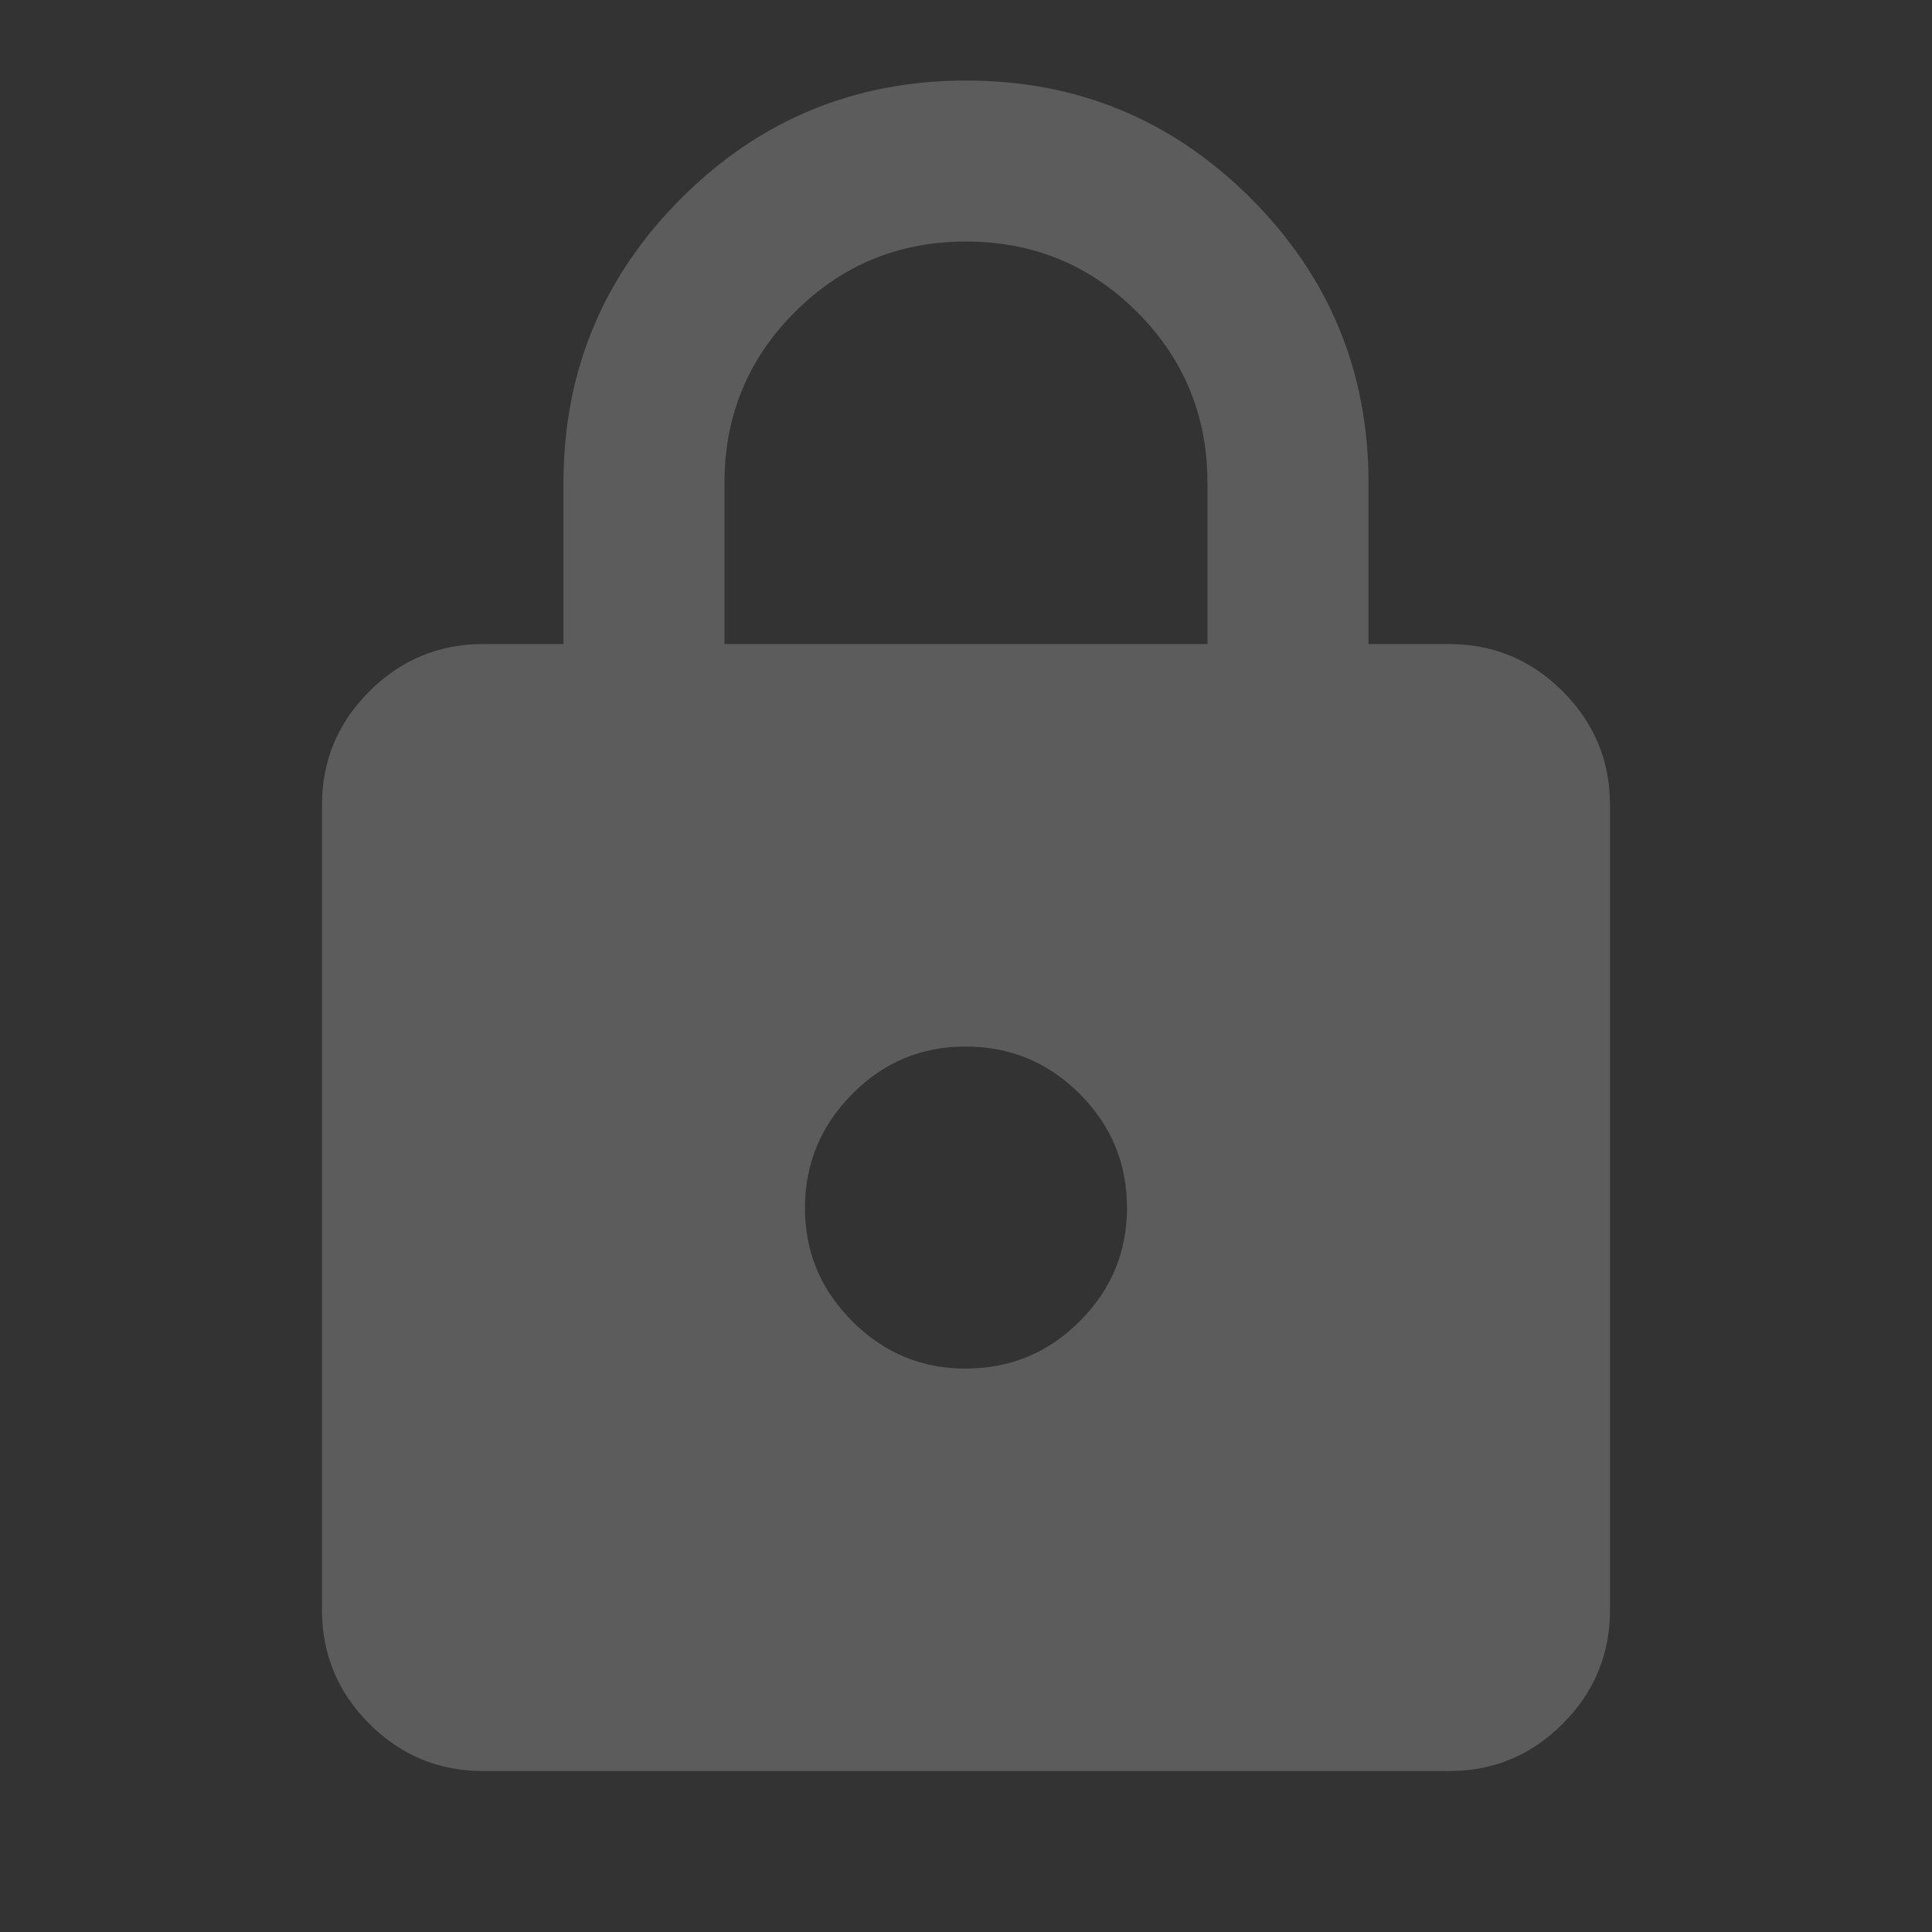 <svg width="64" height="64" viewBox="0 0 64 64" fill="none" xmlns="http://www.w3.org/2000/svg">
<rect x="0" y="0" width="64" height="64" fill="#333333" stroke="none"/>
<path d="M15.999 58.668C14.533 58.668 13.278 58.146 12.234 57.103C11.191 56.059 10.668 54.803 10.666 53.335V26.668C10.666 25.201 11.189 23.946 12.234 22.903C13.279 21.859 14.534 21.336 15.999 21.335H18.666V16.001C18.666 12.312 19.966 9.168 22.567 6.569C25.168 3.97 28.312 2.67 31.999 2.668C35.687 2.666 38.831 3.967 41.434 6.569C44.037 9.172 45.336 12.316 45.333 16.001V21.335H47.999C49.466 21.335 50.722 21.857 51.767 22.903C52.813 23.948 53.334 25.203 53.333 26.668V53.335C53.333 54.801 52.811 56.057 51.767 57.103C50.724 58.148 49.468 58.67 47.999 58.668H15.999ZM31.999 45.335C33.466 45.335 34.722 44.813 35.767 43.769C36.813 42.726 37.334 41.47 37.333 40.001C37.331 38.533 36.809 37.278 35.767 36.236C34.726 35.194 33.47 34.672 31.999 34.668C30.529 34.664 29.274 35.187 28.234 36.236C27.194 37.285 26.671 38.54 26.666 40.001C26.661 41.463 27.183 42.719 28.234 43.769C29.285 44.82 30.54 45.342 31.999 45.335ZM23.999 21.335H39.999V16.001C39.999 13.779 39.222 11.89 37.666 10.335C36.111 8.779 34.222 8.001 31.999 8.001C29.777 8.001 27.888 8.779 26.333 10.335C24.777 11.89 23.999 13.779 23.999 16.001V21.335Z" fill="white" fill-opacity="0.2"/>
</svg>
